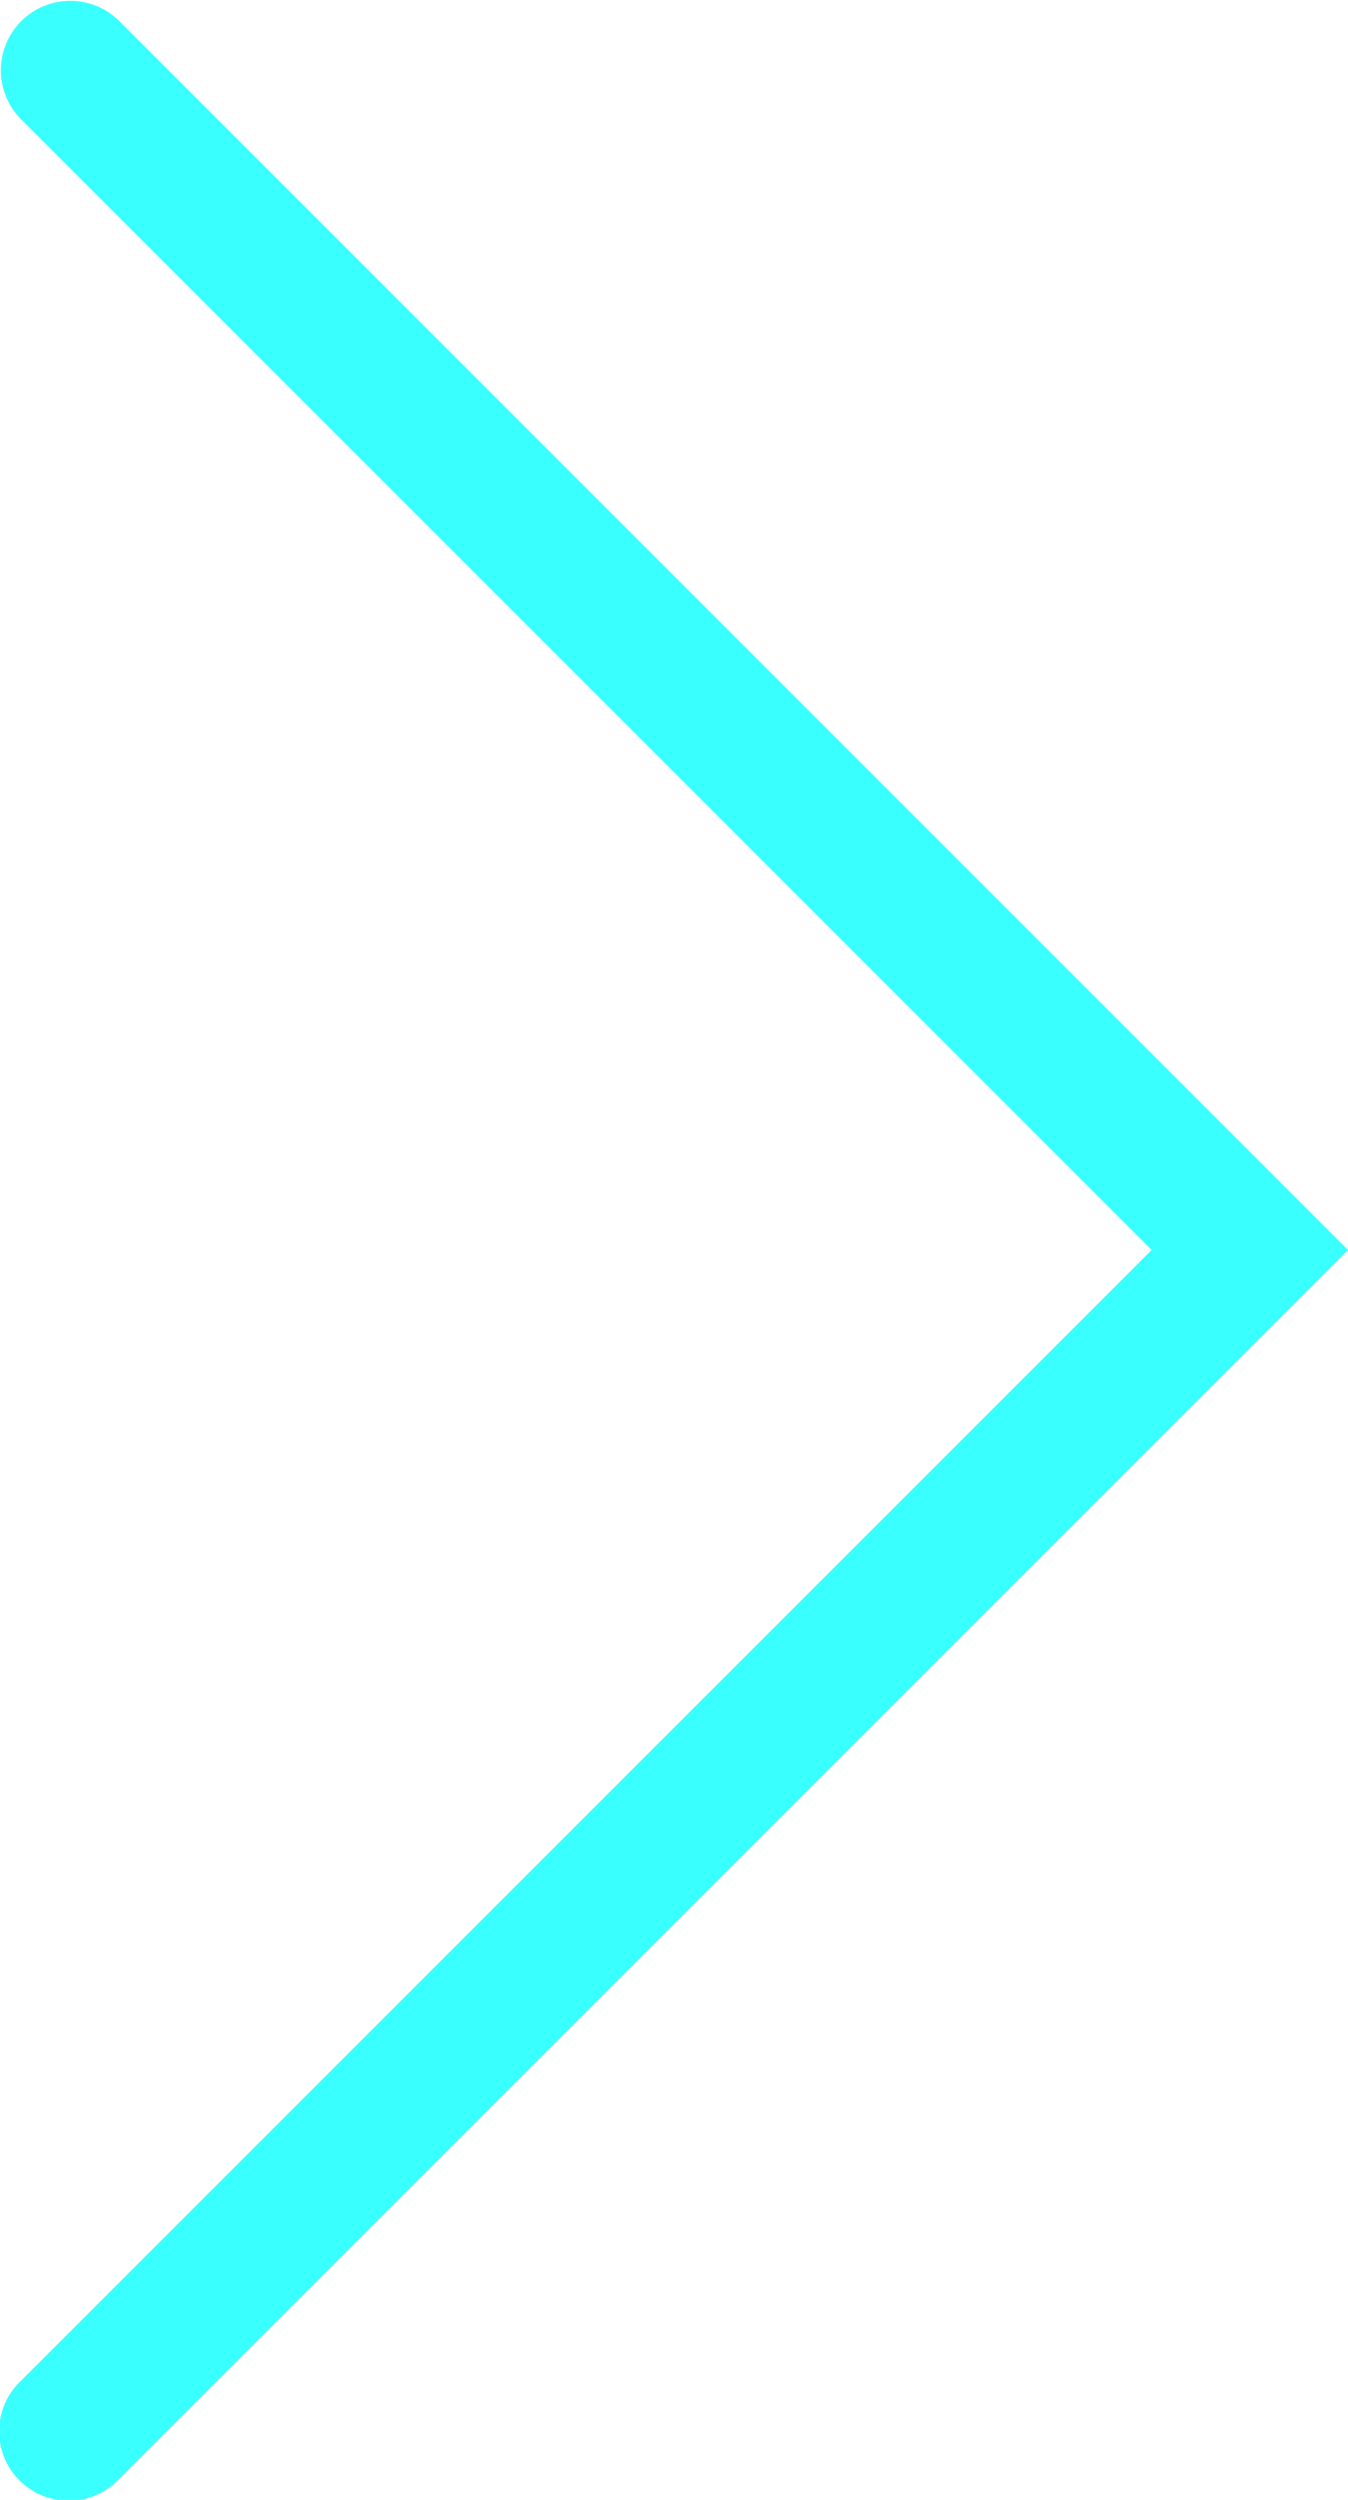 <svg xmlns="http://www.w3.org/2000/svg" width="19.414" height="36" viewBox="0 0 19.414 36">
  <g id="download-3" transform="translate(-18 45) rotate(-90)" style="mix-blend-mode: overlay;isolation: isolate">
    <path id="Path_2" data-name="Path 2" d="M27,37.414,44.707,19.707a1,1,0,0,0-1.414-1.414L27,34.586,10.707,18.293a1,1,0,1,0-1.414,1.414Z" fill="#3aFFFF"/>
  </g>
</svg>
